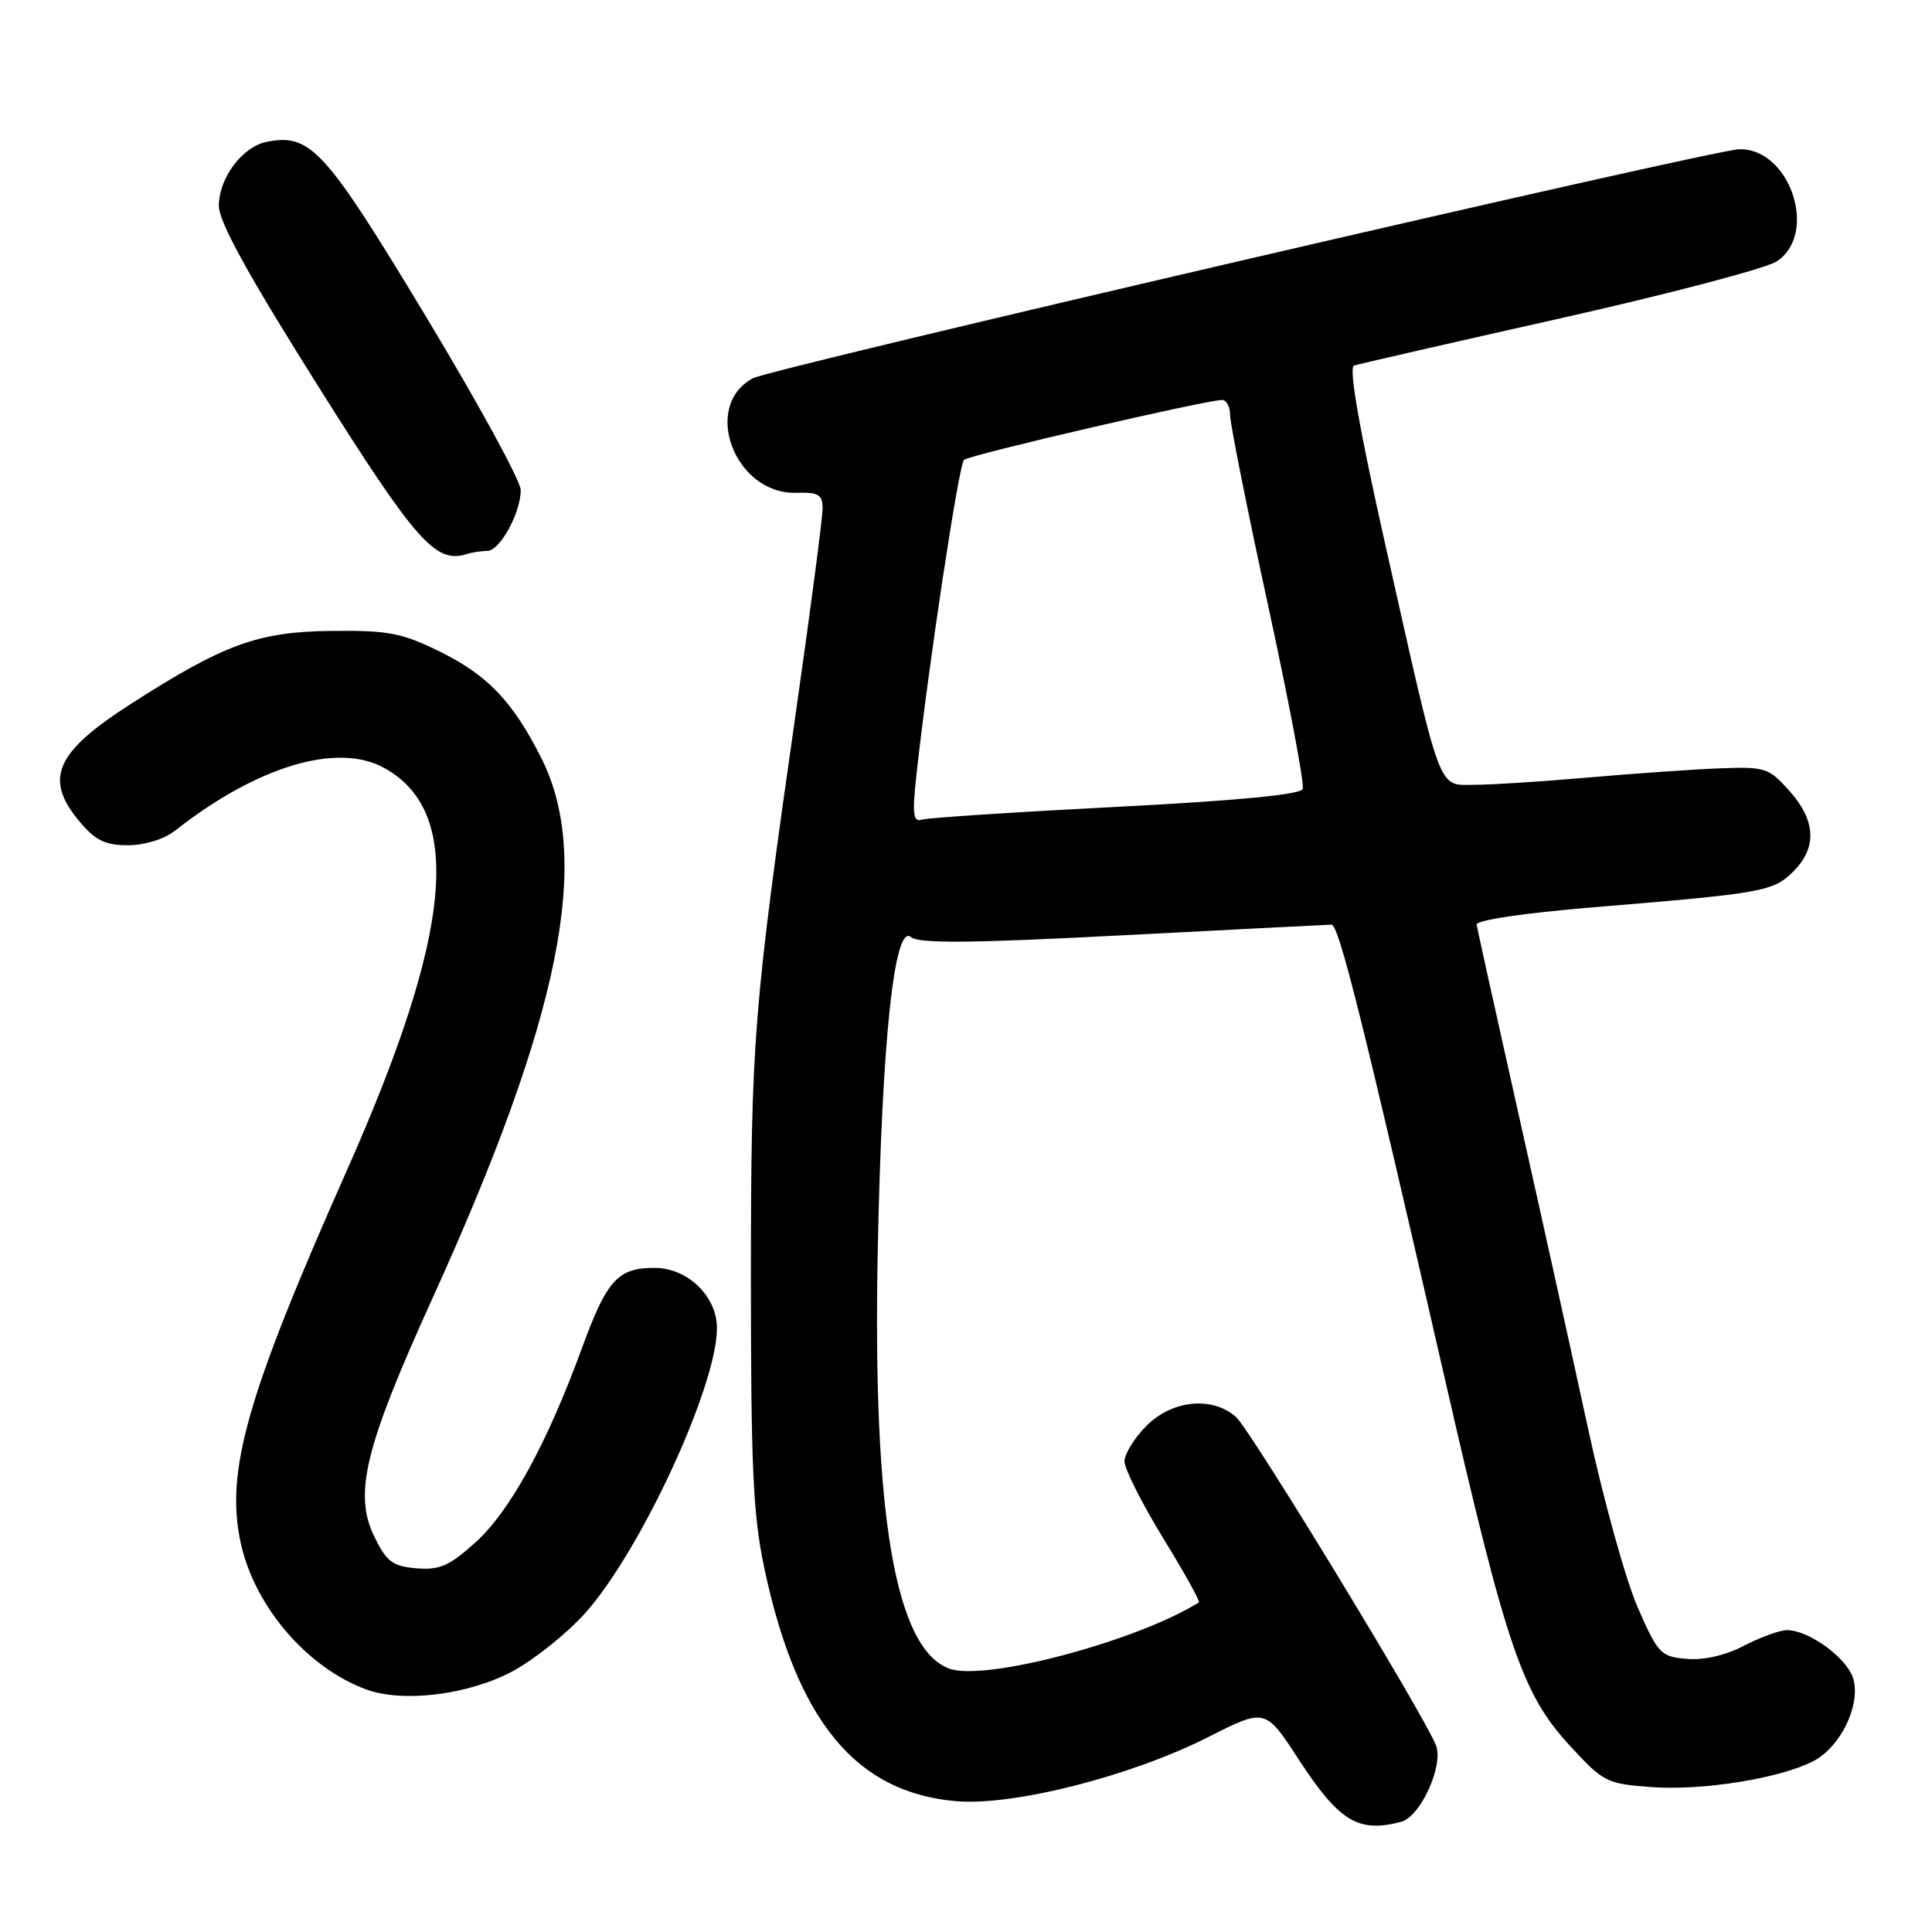 <?xml version="1.0" encoding="UTF-8" standalone="no"?>
<!DOCTYPE svg PUBLIC "-//W3C//DTD SVG 1.1//EN" "http://www.w3.org/Graphics/SVG/1.1/DTD/svg11.dtd" >
<svg xmlns="http://www.w3.org/2000/svg" xmlns:xlink="http://www.w3.org/1999/xlink" version="1.1" viewBox="0 0 256 256">
 <g >
 <path fill="currentColor"
d=" M 185.68 241.39 C 188.23 240.70 191.30 233.96 190.28 231.28 C 188.83 227.46 165.65 189.40 163.77 187.75 C 160.61 184.98 155.35 185.50 151.92 188.92 C 150.32 190.53 149.00 192.65 149.00 193.64 C 149.00 194.63 151.30 199.19 154.11 203.78 C 156.92 208.36 159.06 212.21 158.86 212.33 C 150.52 217.52 130.36 222.85 125.75 221.09 C 118.64 218.39 115.63 200.85 116.30 166.00 C 116.85 137.93 118.49 122.33 120.71 124.17 C 121.76 125.04 128.62 124.98 148.80 123.93 C 163.48 123.17 175.92 122.53 176.43 122.52 C 177.40 122.50 180.59 135.27 191.52 183.00 C 199.58 218.20 201.72 224.47 207.95 231.24 C 212.47 236.16 212.87 236.36 218.86 236.80 C 225.64 237.29 235.85 235.65 240.27 233.36 C 243.82 231.53 246.50 226.11 245.61 222.57 C 244.92 219.84 239.78 216.01 236.78 216.00 C 235.84 216.00 233.28 216.93 231.10 218.06 C 228.64 219.35 225.76 220.01 223.50 219.81 C 220.06 219.52 219.69 219.14 217.01 213.00 C 215.44 209.43 212.50 198.85 210.47 189.50 C 208.45 180.15 204.32 161.47 201.30 148.00 C 198.28 134.53 195.74 123.05 195.66 122.51 C 195.57 121.93 202.00 120.98 211.00 120.23 C 233.69 118.36 234.96 118.13 237.63 115.47 C 240.79 112.30 240.62 108.73 237.11 104.80 C 234.37 101.73 233.91 101.58 227.86 101.81 C 224.36 101.94 216.55 102.49 210.50 103.02 C 204.45 103.55 197.66 103.99 195.41 103.99 C 190.45 104.00 191.10 105.74 183.60 72.35 C 180.13 56.91 178.69 48.69 179.41 48.44 C 180.01 48.24 192.28 45.43 206.67 42.20 C 221.06 38.97 234.00 35.57 235.42 34.64 C 241.01 30.98 237.16 19.56 230.42 19.78 C 226.65 19.91 102.24 48.80 99.77 50.12 C 92.91 53.79 97.36 65.53 105.52 65.30 C 108.46 65.21 109.00 65.54 109.00 67.37 C 109.00 68.57 107.46 80.34 105.58 93.52 C 99.80 133.95 99.51 137.67 99.50 169.50 C 99.50 194.76 99.79 200.84 101.32 208.00 C 105.64 228.12 113.46 237.56 126.75 238.67 C 134.34 239.30 149.89 235.34 160.08 230.18 C 167.66 226.34 167.66 226.34 172.08 233.13 C 177.45 241.37 179.99 242.91 185.68 241.39 Z  M 68.03 221.39 C 70.87 219.84 75.13 216.43 77.49 213.80 C 84.84 205.63 95.00 183.68 95.00 175.99 C 95.00 171.76 91.11 168.00 86.74 168.00 C 81.85 168.00 80.42 169.58 77.10 178.66 C 72.49 191.28 67.57 200.25 63.02 204.36 C 59.55 207.49 58.26 208.06 55.18 207.81 C 52.02 207.54 51.23 206.95 49.60 203.61 C 46.83 197.94 48.34 191.77 57.32 172.00 C 74.32 134.58 78.49 113.79 71.69 100.37 C 67.90 92.89 64.59 89.44 58.20 86.30 C 53.23 83.86 51.40 83.51 43.93 83.60 C 34.20 83.70 29.68 85.35 17.31 93.29 C 7.28 99.73 5.78 103.21 10.59 108.92 C 12.64 111.36 13.96 112.00 16.95 112.00 C 19.16 112.00 21.74 111.20 23.16 110.09 C 34.06 101.52 44.70 98.32 50.92 101.76 C 61.46 107.59 59.98 123.50 46.00 155.00 C 32.63 185.10 29.80 195.08 31.93 204.59 C 33.80 212.94 40.71 220.97 48.50 223.85 C 53.41 225.67 62.21 224.56 68.03 221.39 Z  M 64.56 73.00 C 66.23 73.00 69.00 67.96 69.00 64.93 C 69.00 63.73 63.30 53.31 56.33 41.76 C 43.08 19.79 41.15 17.68 35.39 18.78 C 32.14 19.40 29.00 23.57 29.00 27.27 C 29.00 29.38 32.84 36.37 42.10 51.08 C 55.12 71.77 57.72 74.72 61.83 73.42 C 62.56 73.19 63.79 73.00 64.56 73.00 Z  M 121.42 102.77 C 123.00 88.33 127.04 61.56 127.74 60.93 C 128.48 60.27 159.81 53.00 161.94 53.00 C 162.52 53.00 163.00 53.91 163.00 55.03 C 163.00 56.15 165.26 67.49 168.03 80.23 C 170.80 92.98 172.86 103.91 172.62 104.54 C 172.33 105.29 164.03 106.09 147.84 106.92 C 134.45 107.61 122.88 108.37 122.12 108.61 C 121.00 108.96 120.87 107.86 121.42 102.77 Z "/>
</g>
</svg>